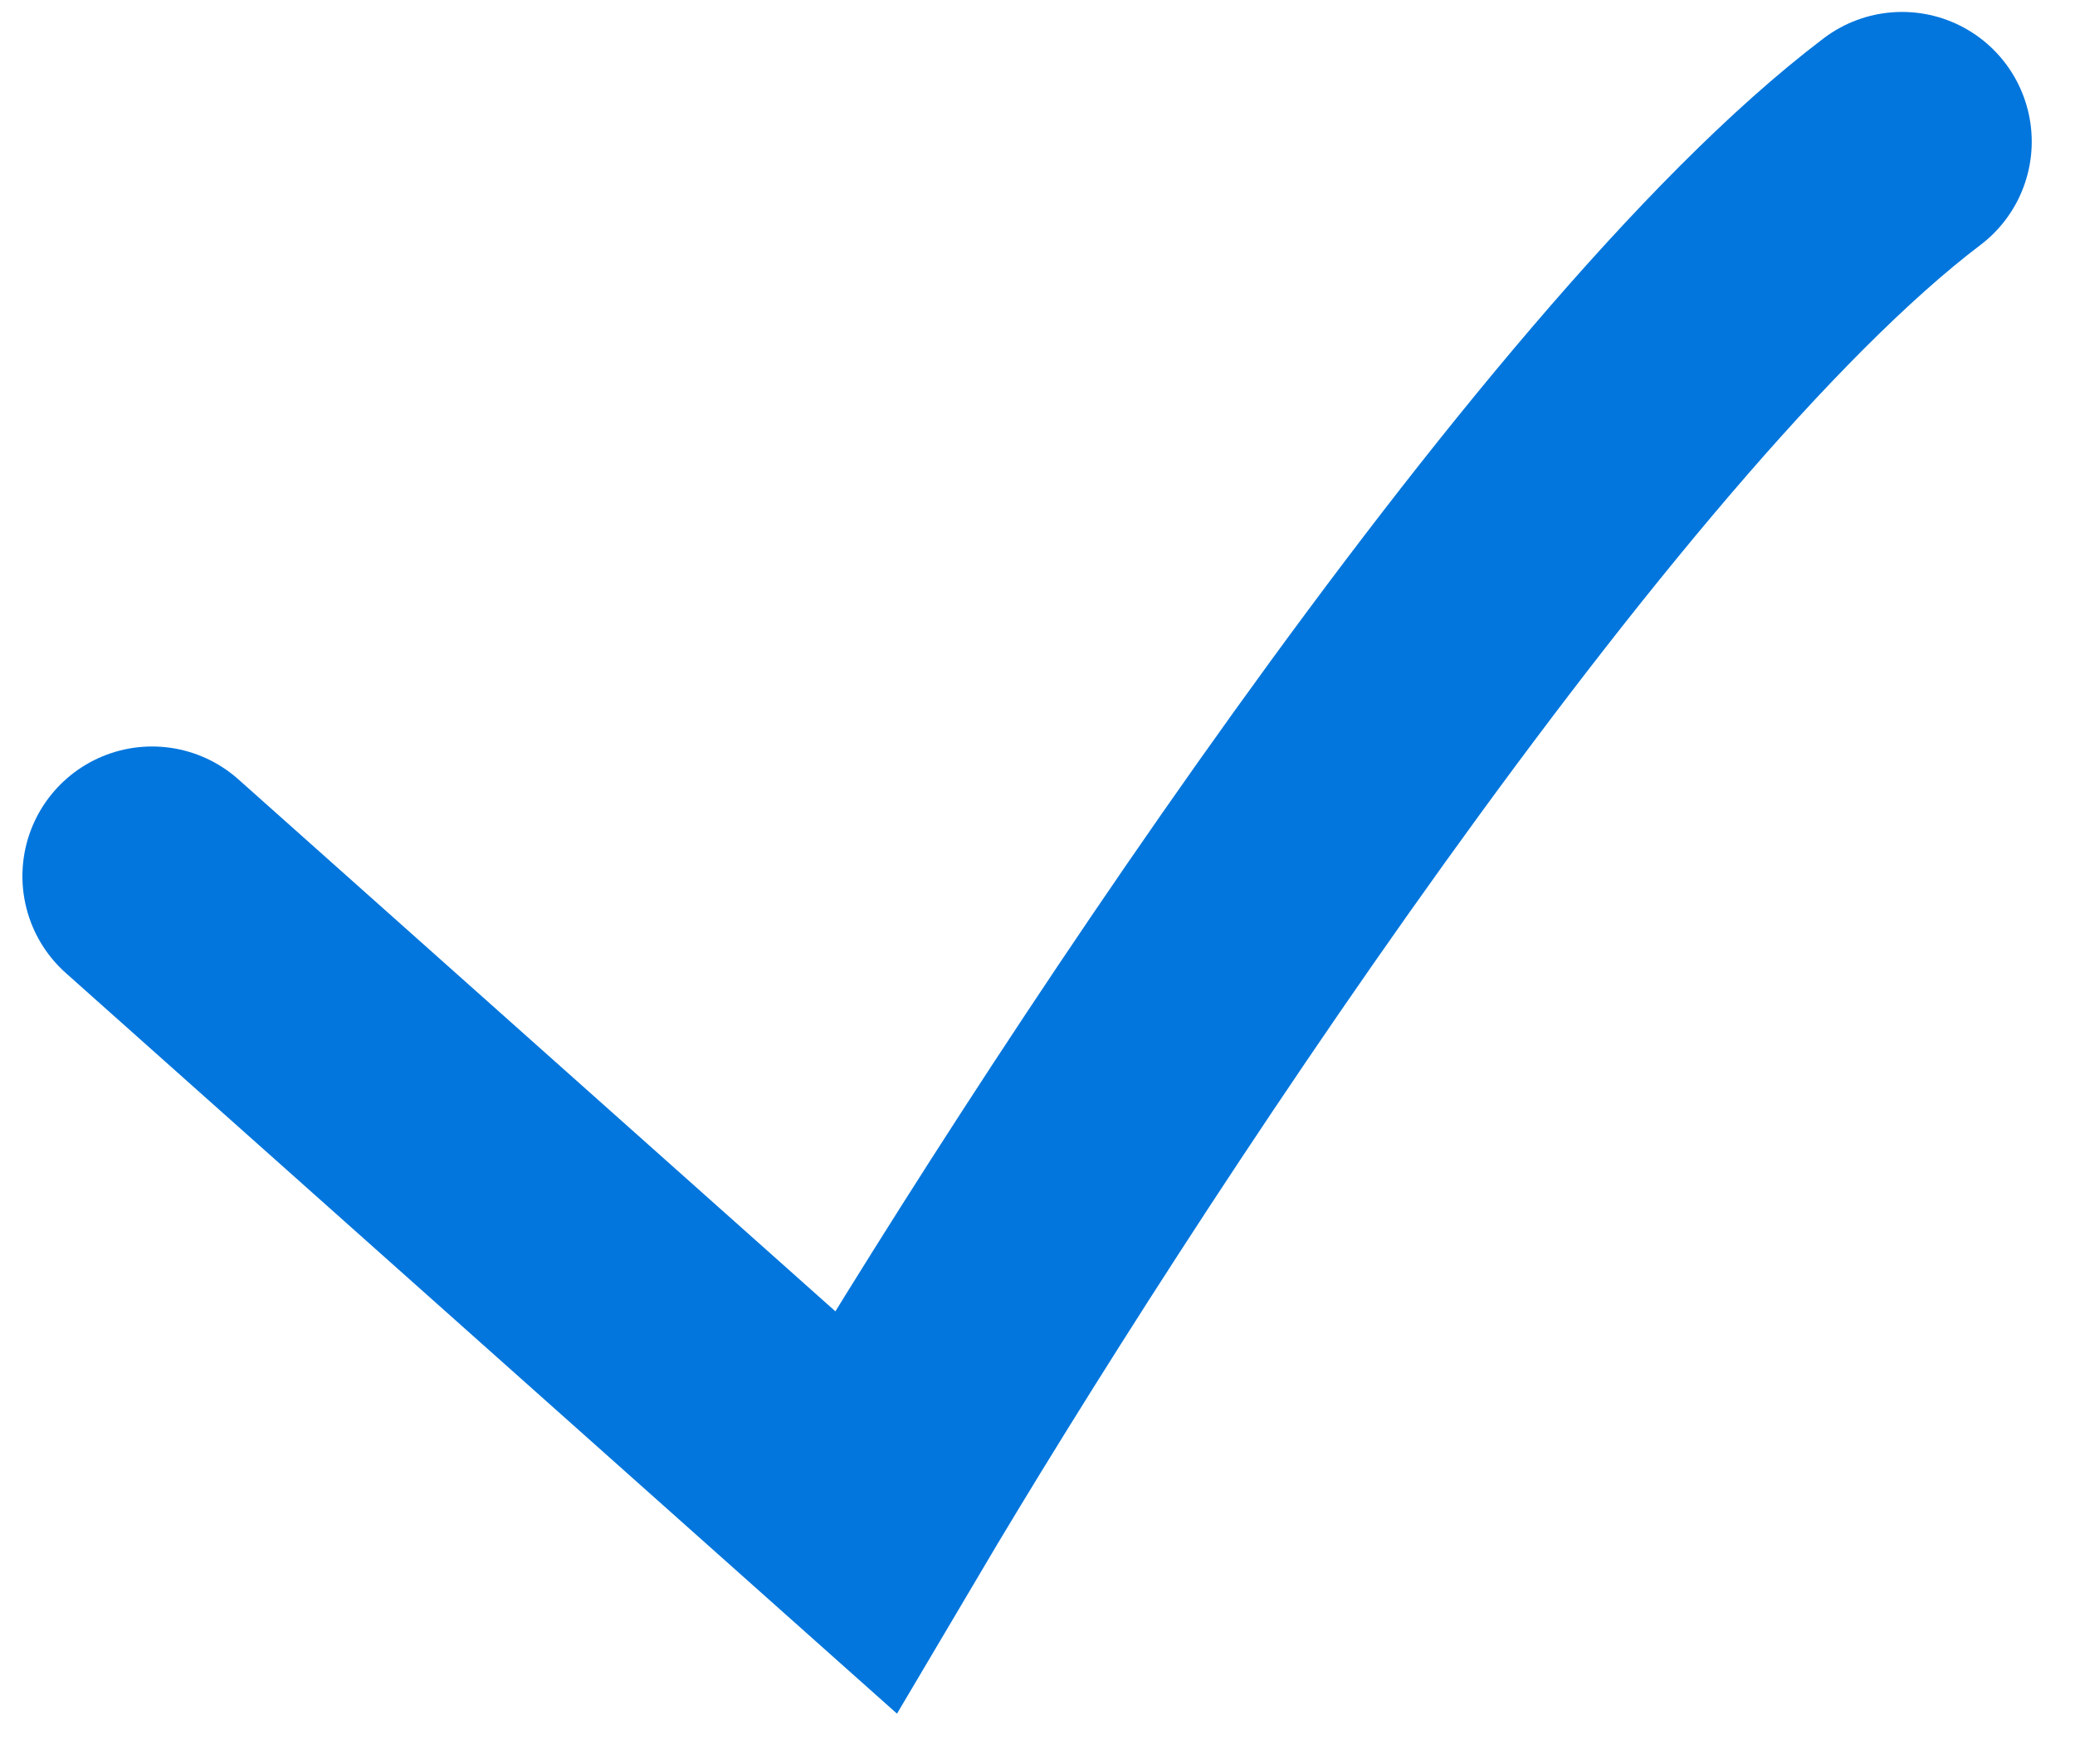 <svg width="20" height="17" viewBox="0 0 20 17" fill="none" xmlns="http://www.w3.org/2000/svg">
<path d="M1.466 8.444L8.343 14.571C10.356 11.167 15.172 3.76 18.333 1.365" stroke="#0276dd" stroke-width="2.5" stroke-linecap="round"/>
</svg>
